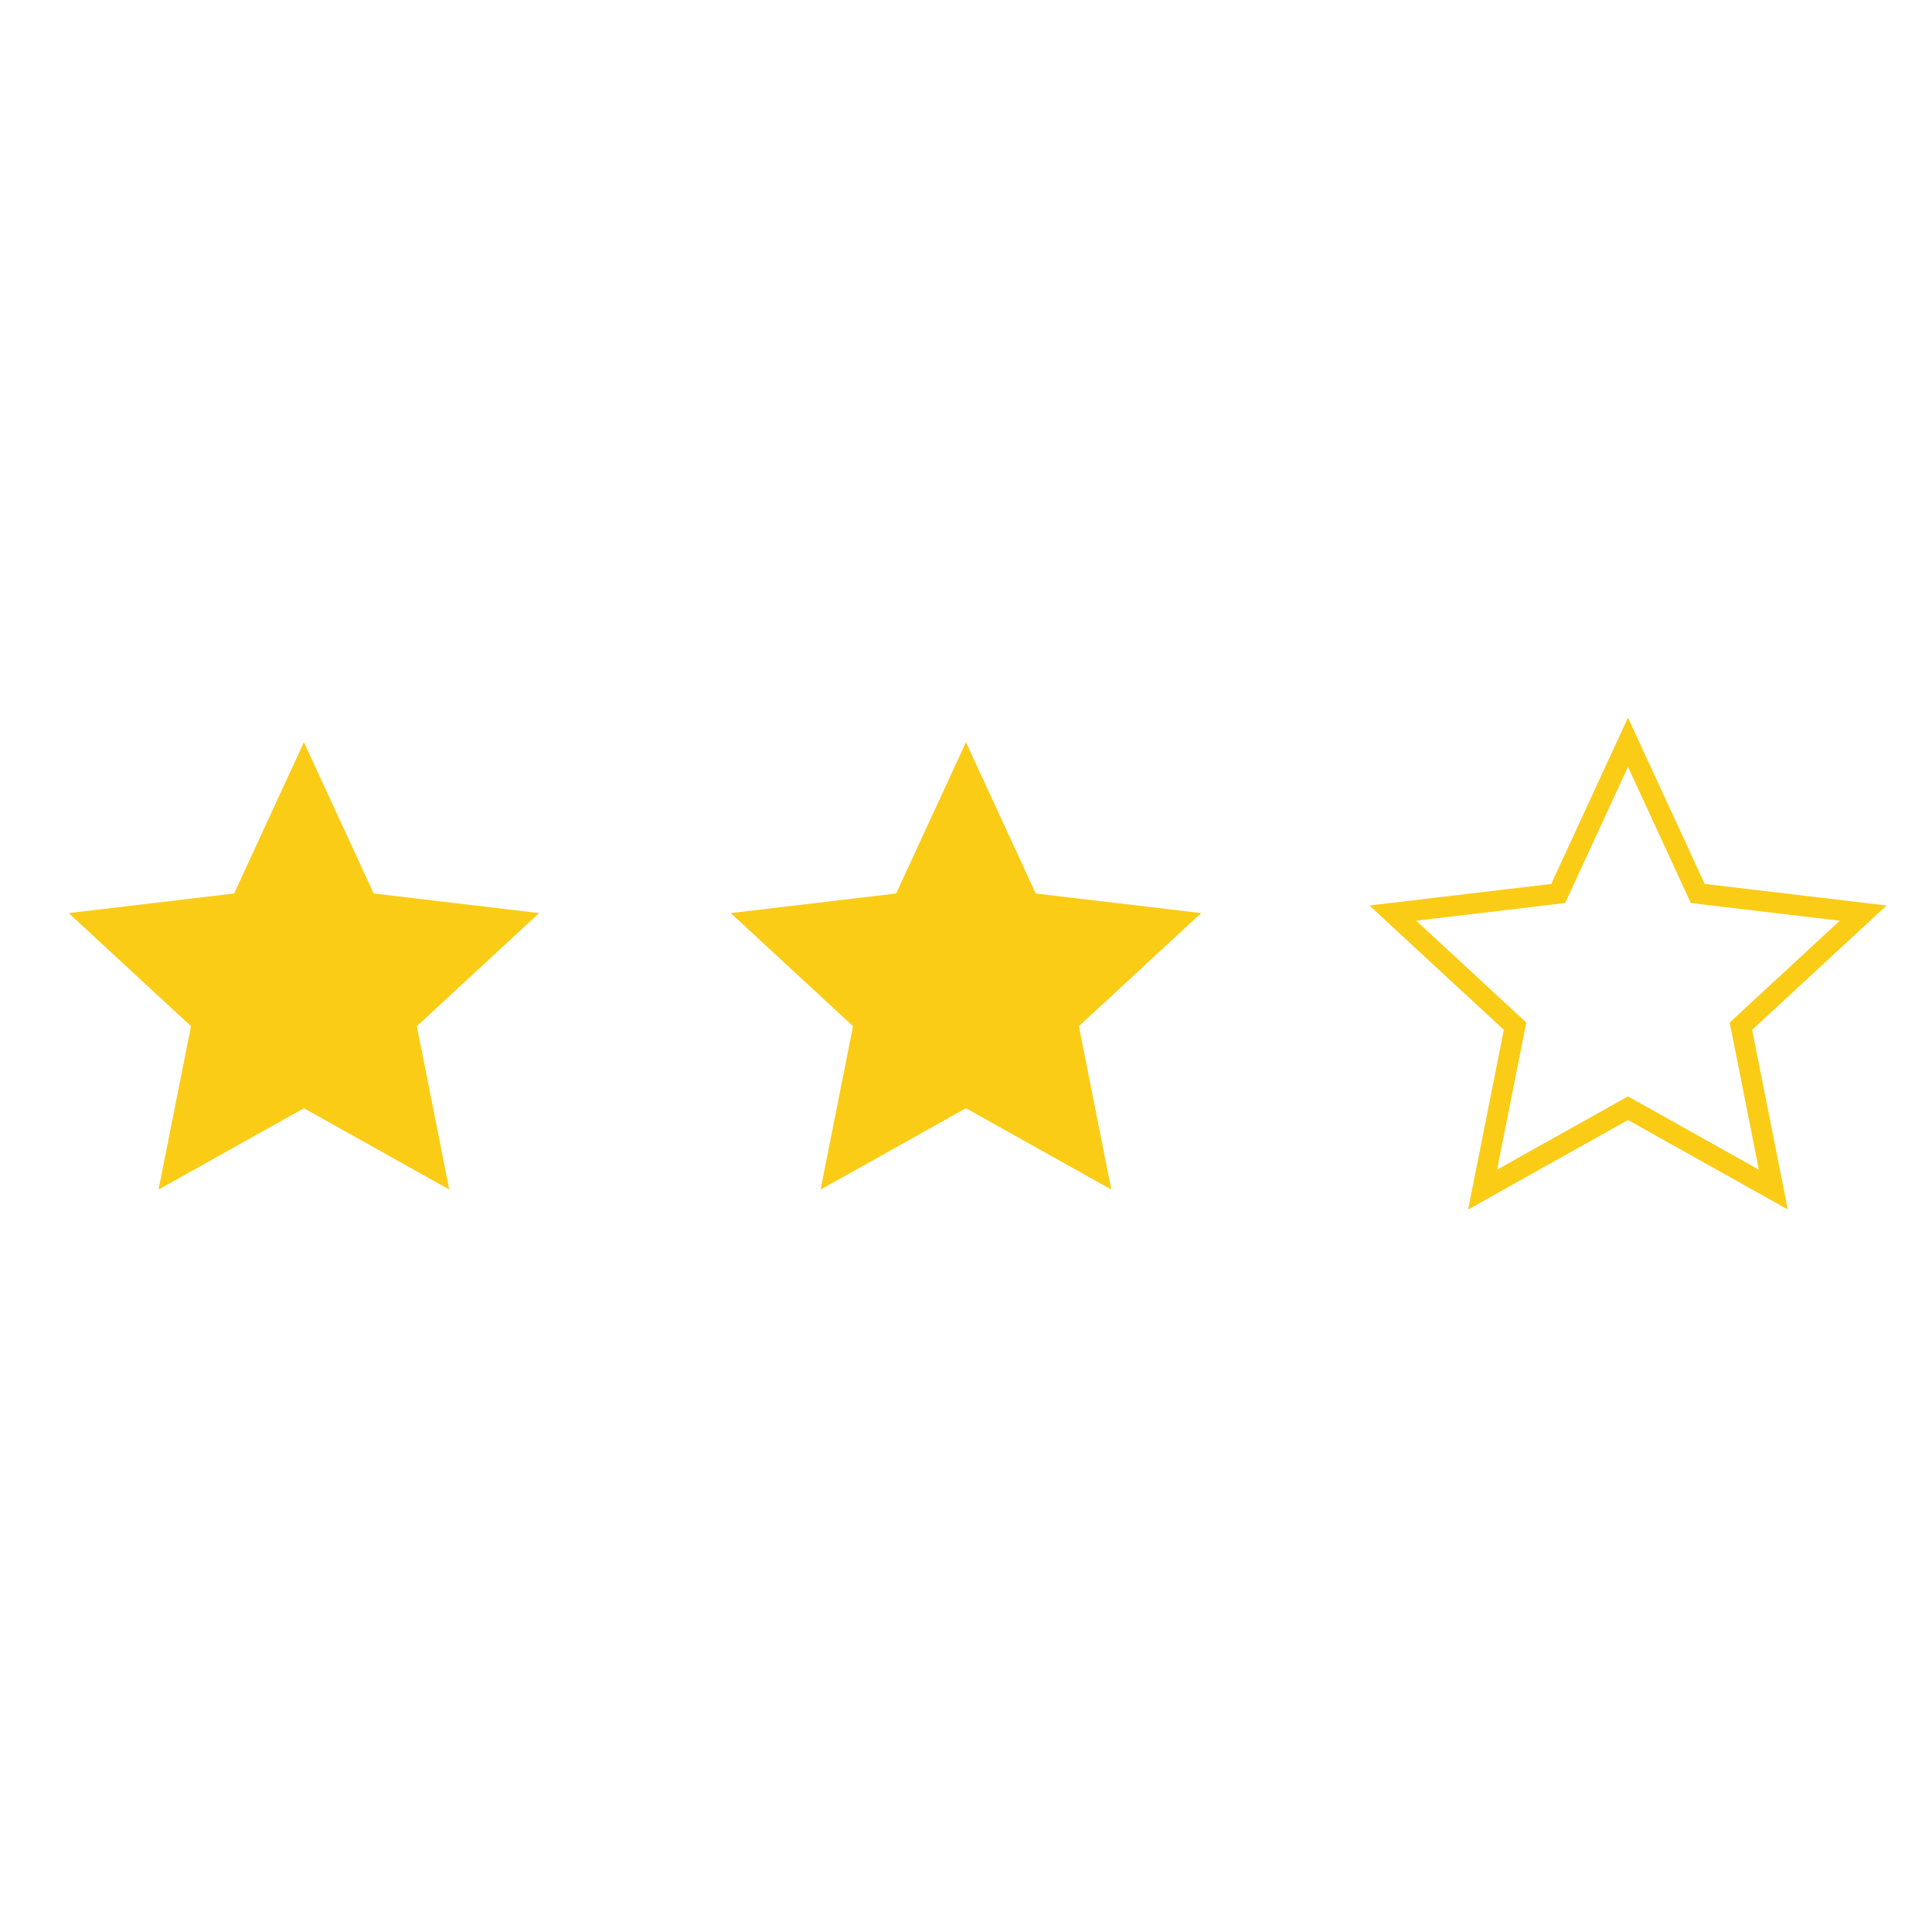 <svg id="eHPcqI9Yyk81" xmlns="http://www.w3.org/2000/svg" xmlns:xlink="http://www.w3.org/1999/xlink" viewBox="0 0 24 24" shape-rendering="geometricPrecision" text-rendering="geometricPrecision" project-id="ea823aefc40f4063a533f05cd8f39645" export-id="229e12003d81418f93bc2277fd60e84c" cached="false"><path d="M12.001,18.26L4.947,22.208l1.575-7.928L0.588,8.792L8.615,7.84L12.001,0.5l3.386,7.34l8.027.952-5.934,5.488l1.575,7.928L12.001,18.26Z" transform="matrix(.256 0 0 0.256 0.703 9.092)" fill="#facc15"/><path d="M12.001,18.26L4.947,22.208l1.575-7.928L0.588,8.792L8.615,7.84L12.001,0.5l3.386,7.34l8.027.952-5.934,5.488l1.575,7.928L12.001,18.26Z" transform="matrix(.256 0 0 0.256 17.151 9.092)" fill="none" stroke="#facc15"/><path d="M12.001,18.26L4.947,22.208l1.575-7.928L0.588,8.792L8.615,7.84L12.001,0.5l3.386,7.34l8.027.952-5.934,5.488l1.575,7.928L12.001,18.26Z" transform="matrix(.256 0 0 0.256 8.927 9.092)" fill="#facc15"/></svg>
